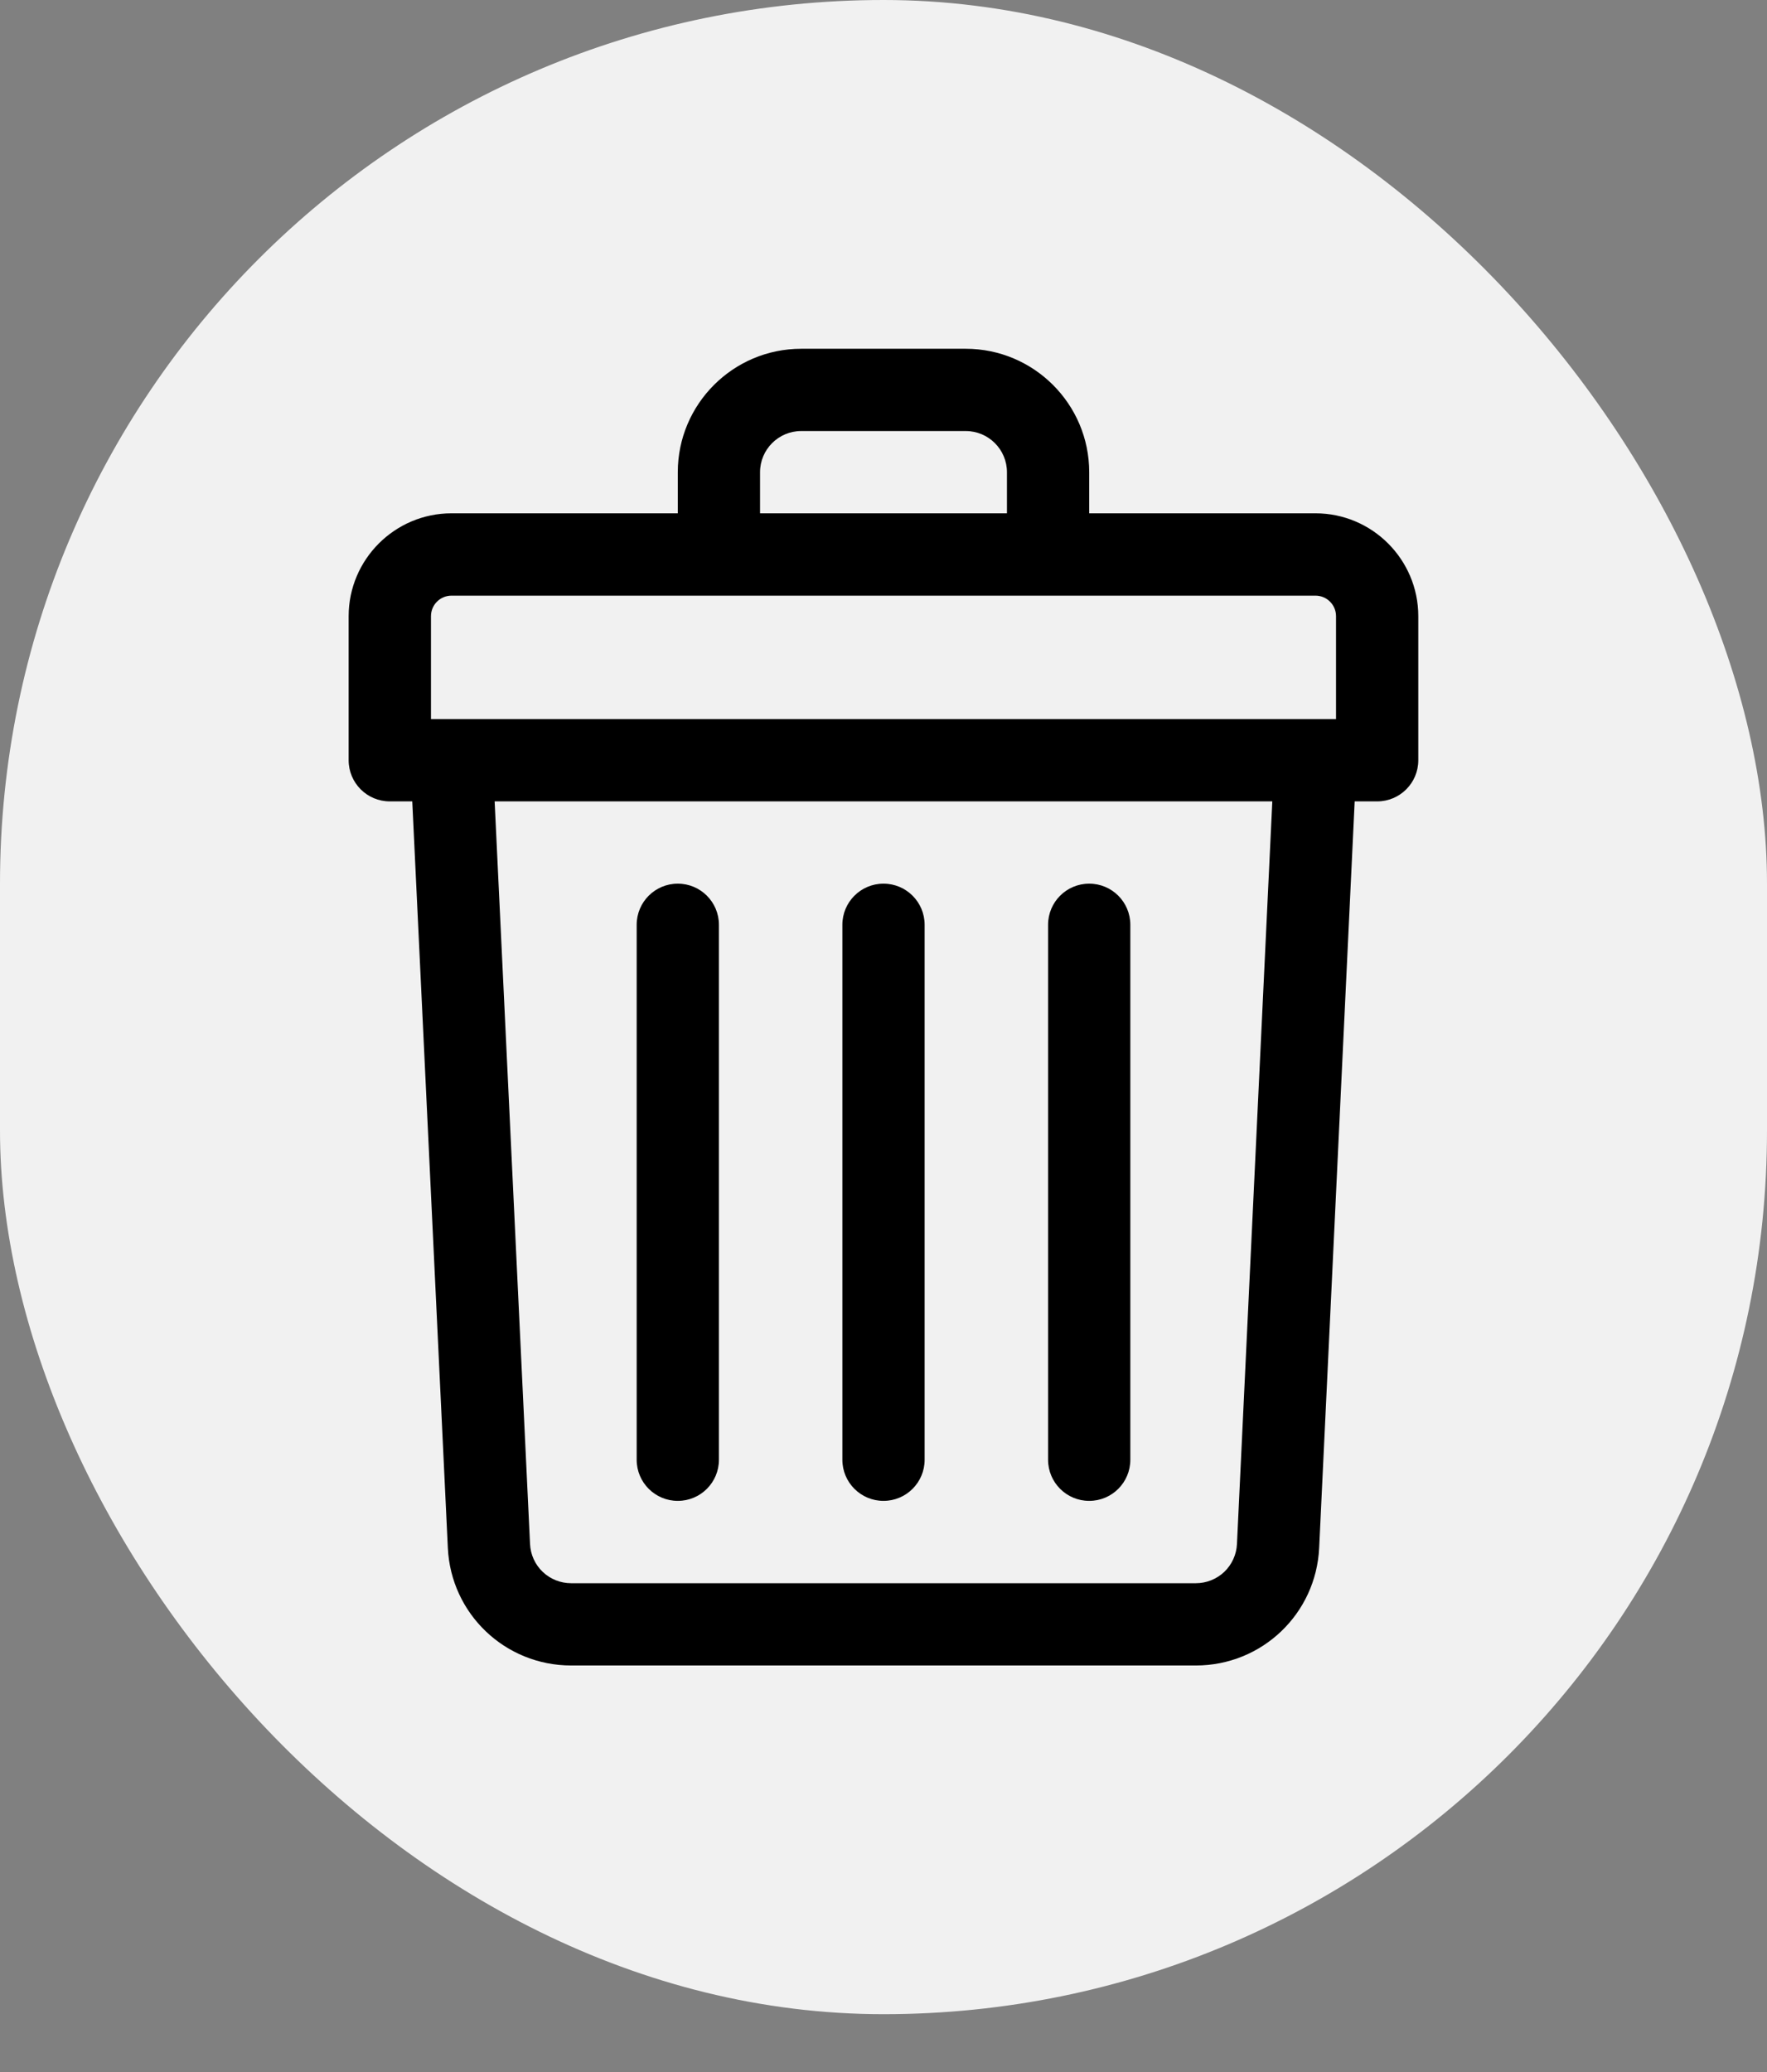 <svg width="29" height="34" viewBox="0 0 29 34" fill="none" xmlns="http://www.w3.org/2000/svg">
<rect x="0" y="0" width="29" height="34" fill="#808080" stroke="none"/>
<rect width="29" height="33.051" rx="14.5" fill="#F1F1F1"/>
<path d="M21.59 8.423H17.876V7.748C17.876 6.631 16.967 5.723 15.85 5.723H13.149C12.033 5.723 11.124 6.631 11.124 7.748V8.423H7.41C6.479 8.423 5.722 9.181 5.722 10.111V12.475C5.722 12.848 6.024 13.15 6.397 13.15H6.766L7.35 25.4C7.401 26.482 8.29 27.329 9.373 27.329H19.627C20.71 27.329 21.599 26.482 21.65 25.4L22.233 13.15H22.602C22.975 13.15 23.277 12.848 23.277 12.475V10.111C23.277 9.181 22.52 8.423 21.59 8.423ZM12.474 7.748C12.474 7.376 12.777 7.073 13.149 7.073H15.85C16.223 7.073 16.526 7.376 16.526 7.748V8.423H12.474V7.748ZM7.073 10.111C7.073 9.925 7.224 9.774 7.41 9.774H21.59C21.776 9.774 21.927 9.925 21.927 10.111V11.8H7.073V10.111ZM20.301 25.336C20.293 25.509 20.218 25.673 20.093 25.793C19.967 25.912 19.8 25.979 19.627 25.979H9.373C9.199 25.979 9.032 25.912 8.907 25.793C8.781 25.673 8.707 25.509 8.699 25.336L8.118 13.15H20.881L20.301 25.336Z" fill="black"/>
<path d="M14.5 24.628C14.873 24.628 15.175 24.326 15.175 23.953V15.175C15.175 14.802 14.873 14.5 14.5 14.5C14.127 14.5 13.825 14.802 13.825 15.175V23.953C13.825 24.326 14.127 24.628 14.5 24.628ZM17.876 24.628C18.249 24.628 18.551 24.326 18.551 23.953V15.175C18.551 14.802 18.249 14.5 17.876 14.5C17.503 14.5 17.201 14.802 17.201 15.175V23.953C17.201 24.326 17.503 24.628 17.876 24.628ZM11.124 24.628C11.497 24.628 11.799 24.326 11.799 23.953V15.175C11.799 14.802 11.497 14.5 11.124 14.5C10.751 14.5 10.449 14.802 10.449 15.175V23.953C10.449 24.326 10.751 24.628 11.124 24.628Z" fill="black"/>
</svg>
